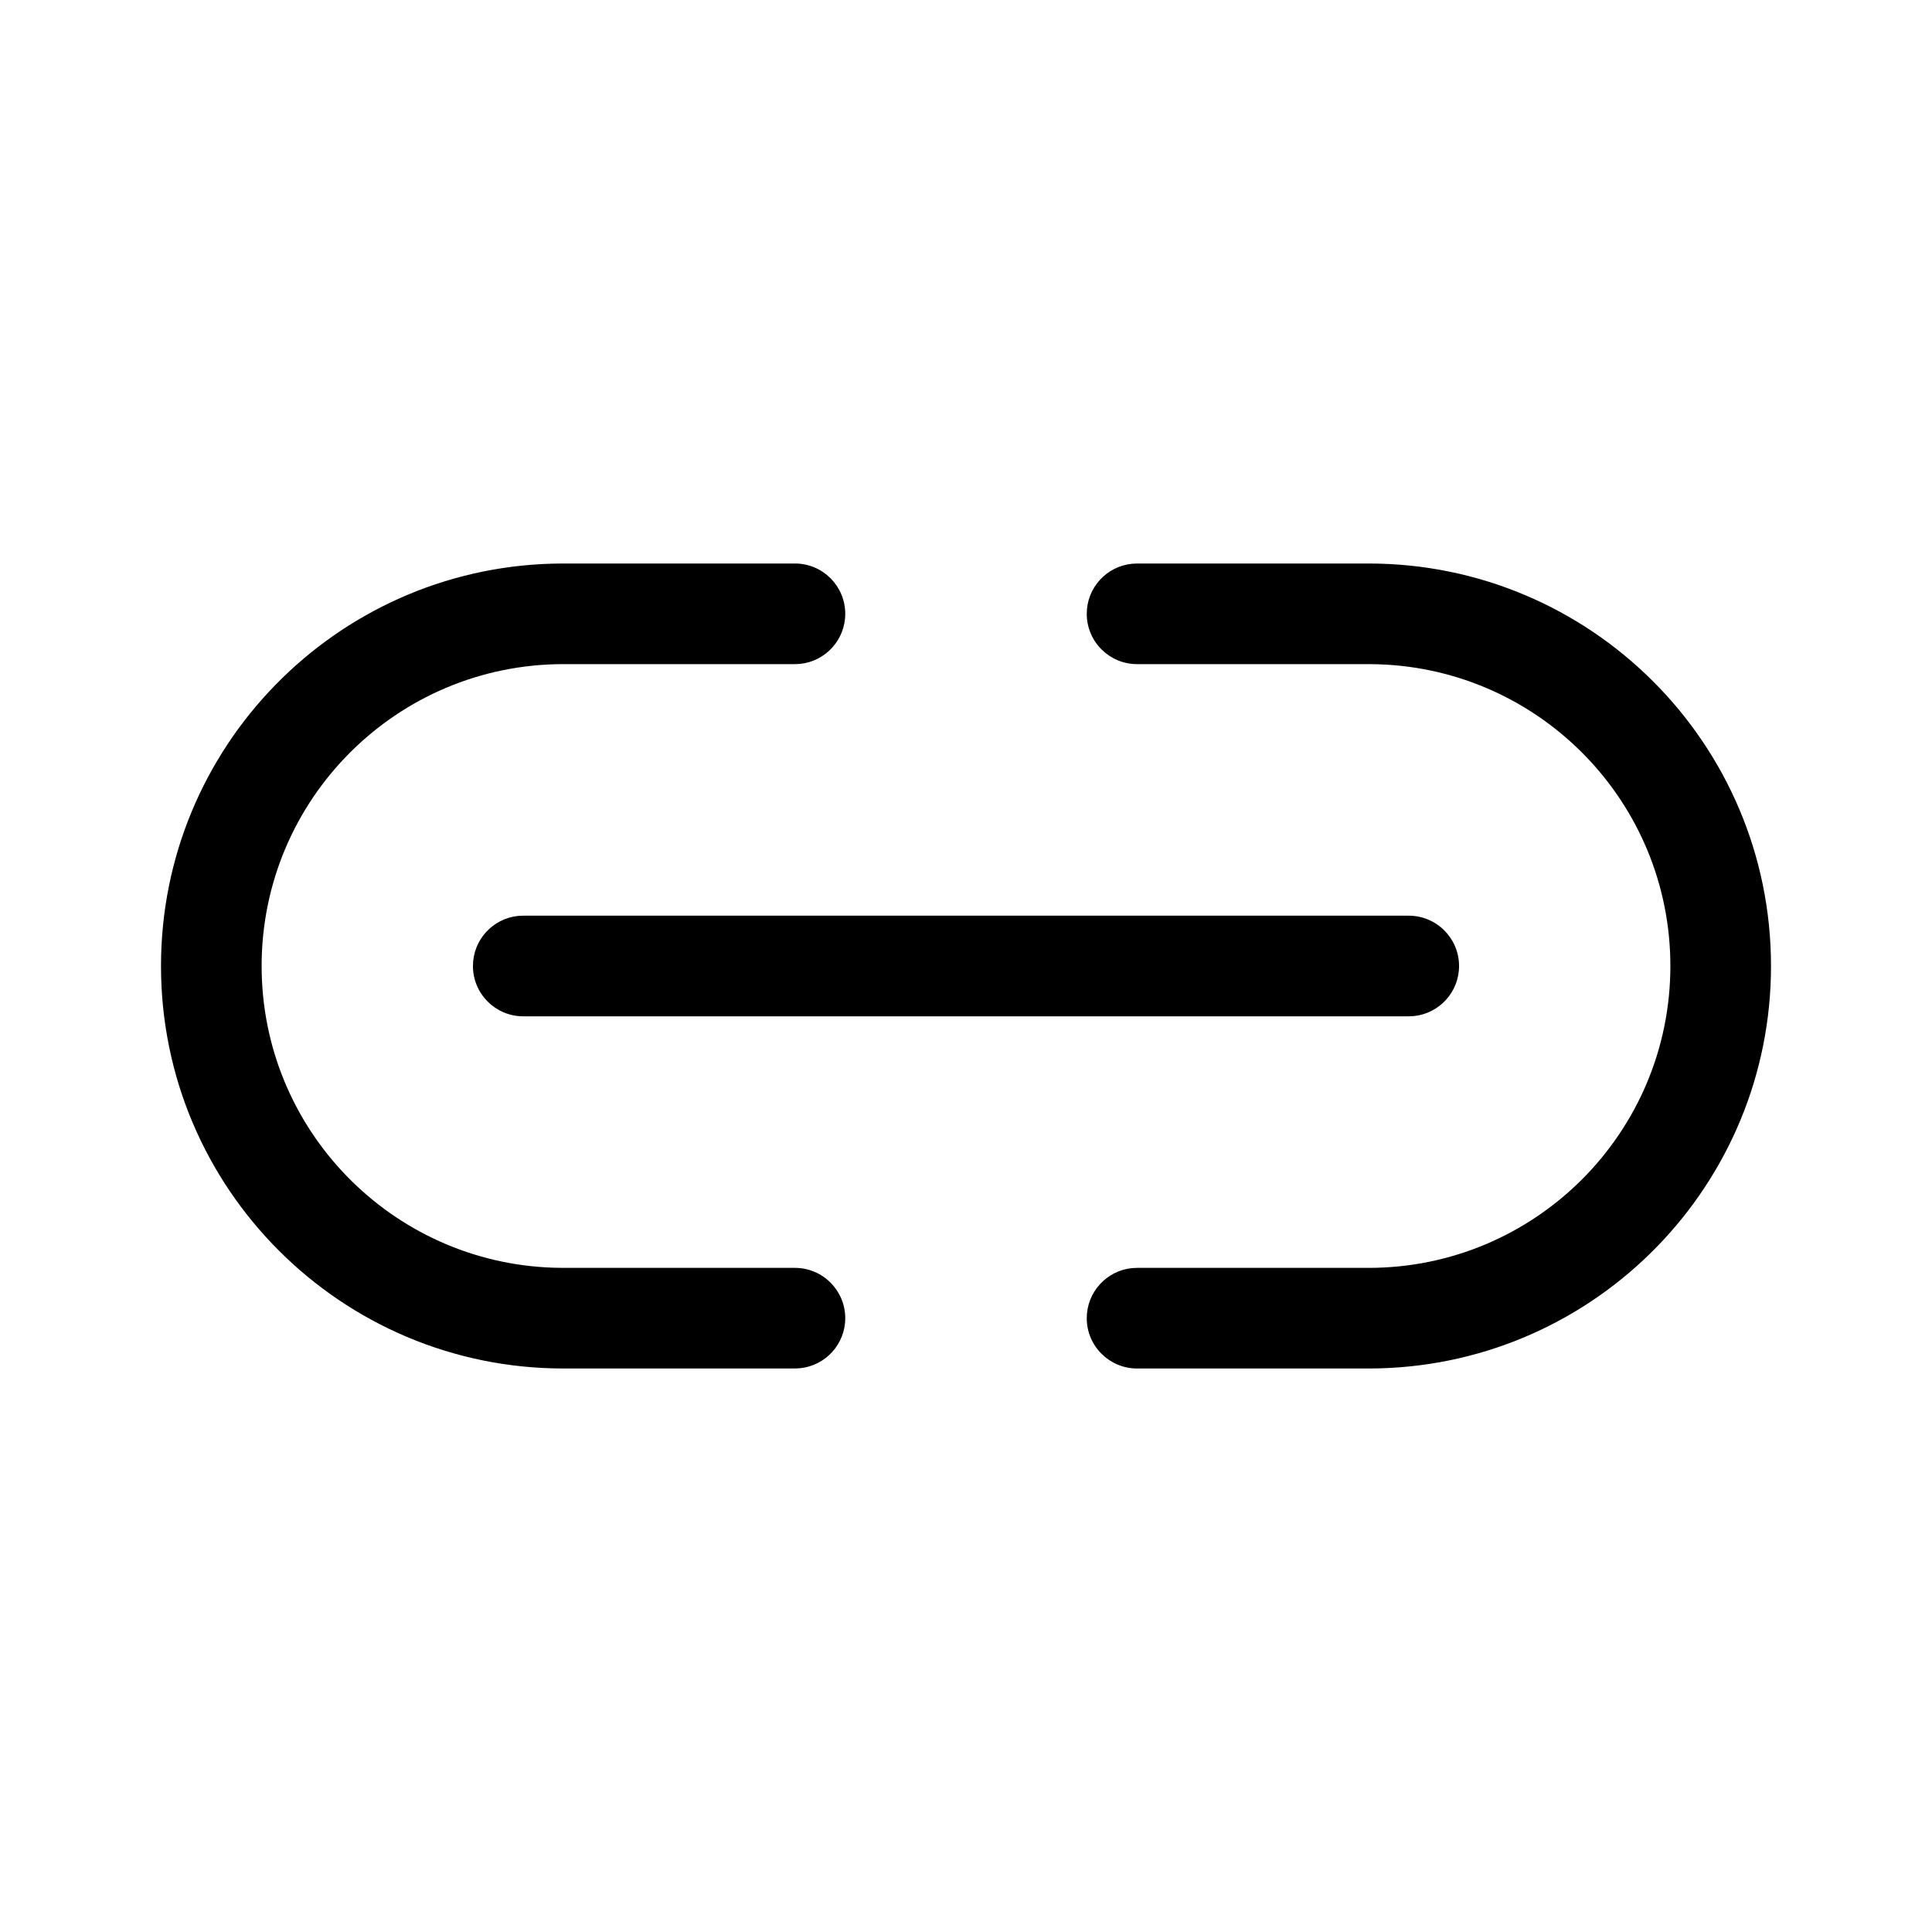 <svg xmlns="http://www.w3.org/2000/svg" viewBox="0 0 48 48" fill="none"><path d="M34 14C39.523 14 44 18.477 44 24C44 29.429 39.673 33.848 34.28 33.996L34 34H28.25C27.56 34 27 33.44 27 32.75C27 32.103 27.492 31.57 28.122 31.506L28.25 31.5H34C38.142 31.5 41.5 28.142 41.5 24C41.5 19.939 38.273 16.632 34.243 16.504L34 16.5H28.25C27.56 16.5 27 15.94 27 15.25C27 14.603 27.492 14.07 28.122 14.007L28.25 14H34ZM19.75 14C20.44 14 21 14.56 21 15.25C21 15.897 20.508 16.43 19.878 16.494L19.75 16.5H14C9.858 16.5 6.5 19.858 6.5 24C6.5 28.061 9.727 31.368 13.757 31.496L14 31.5H19.75C20.44 31.5 21 32.06 21 32.75C21 33.397 20.508 33.929 19.878 33.993L19.75 34H14C8.477 34 4 29.523 4 24C4 18.571 8.327 14.152 13.72 14.004L14 14H19.75ZM13 22.75H35C35.69 22.75 36.25 23.31 36.25 24C36.25 24.647 35.758 25.18 35.128 25.244L35 25.25H13C12.31 25.25 11.75 24.69 11.75 24C11.75 23.353 12.242 22.82 12.872 22.756L13 22.75H35H13Z" fill="currentColor"/></svg>